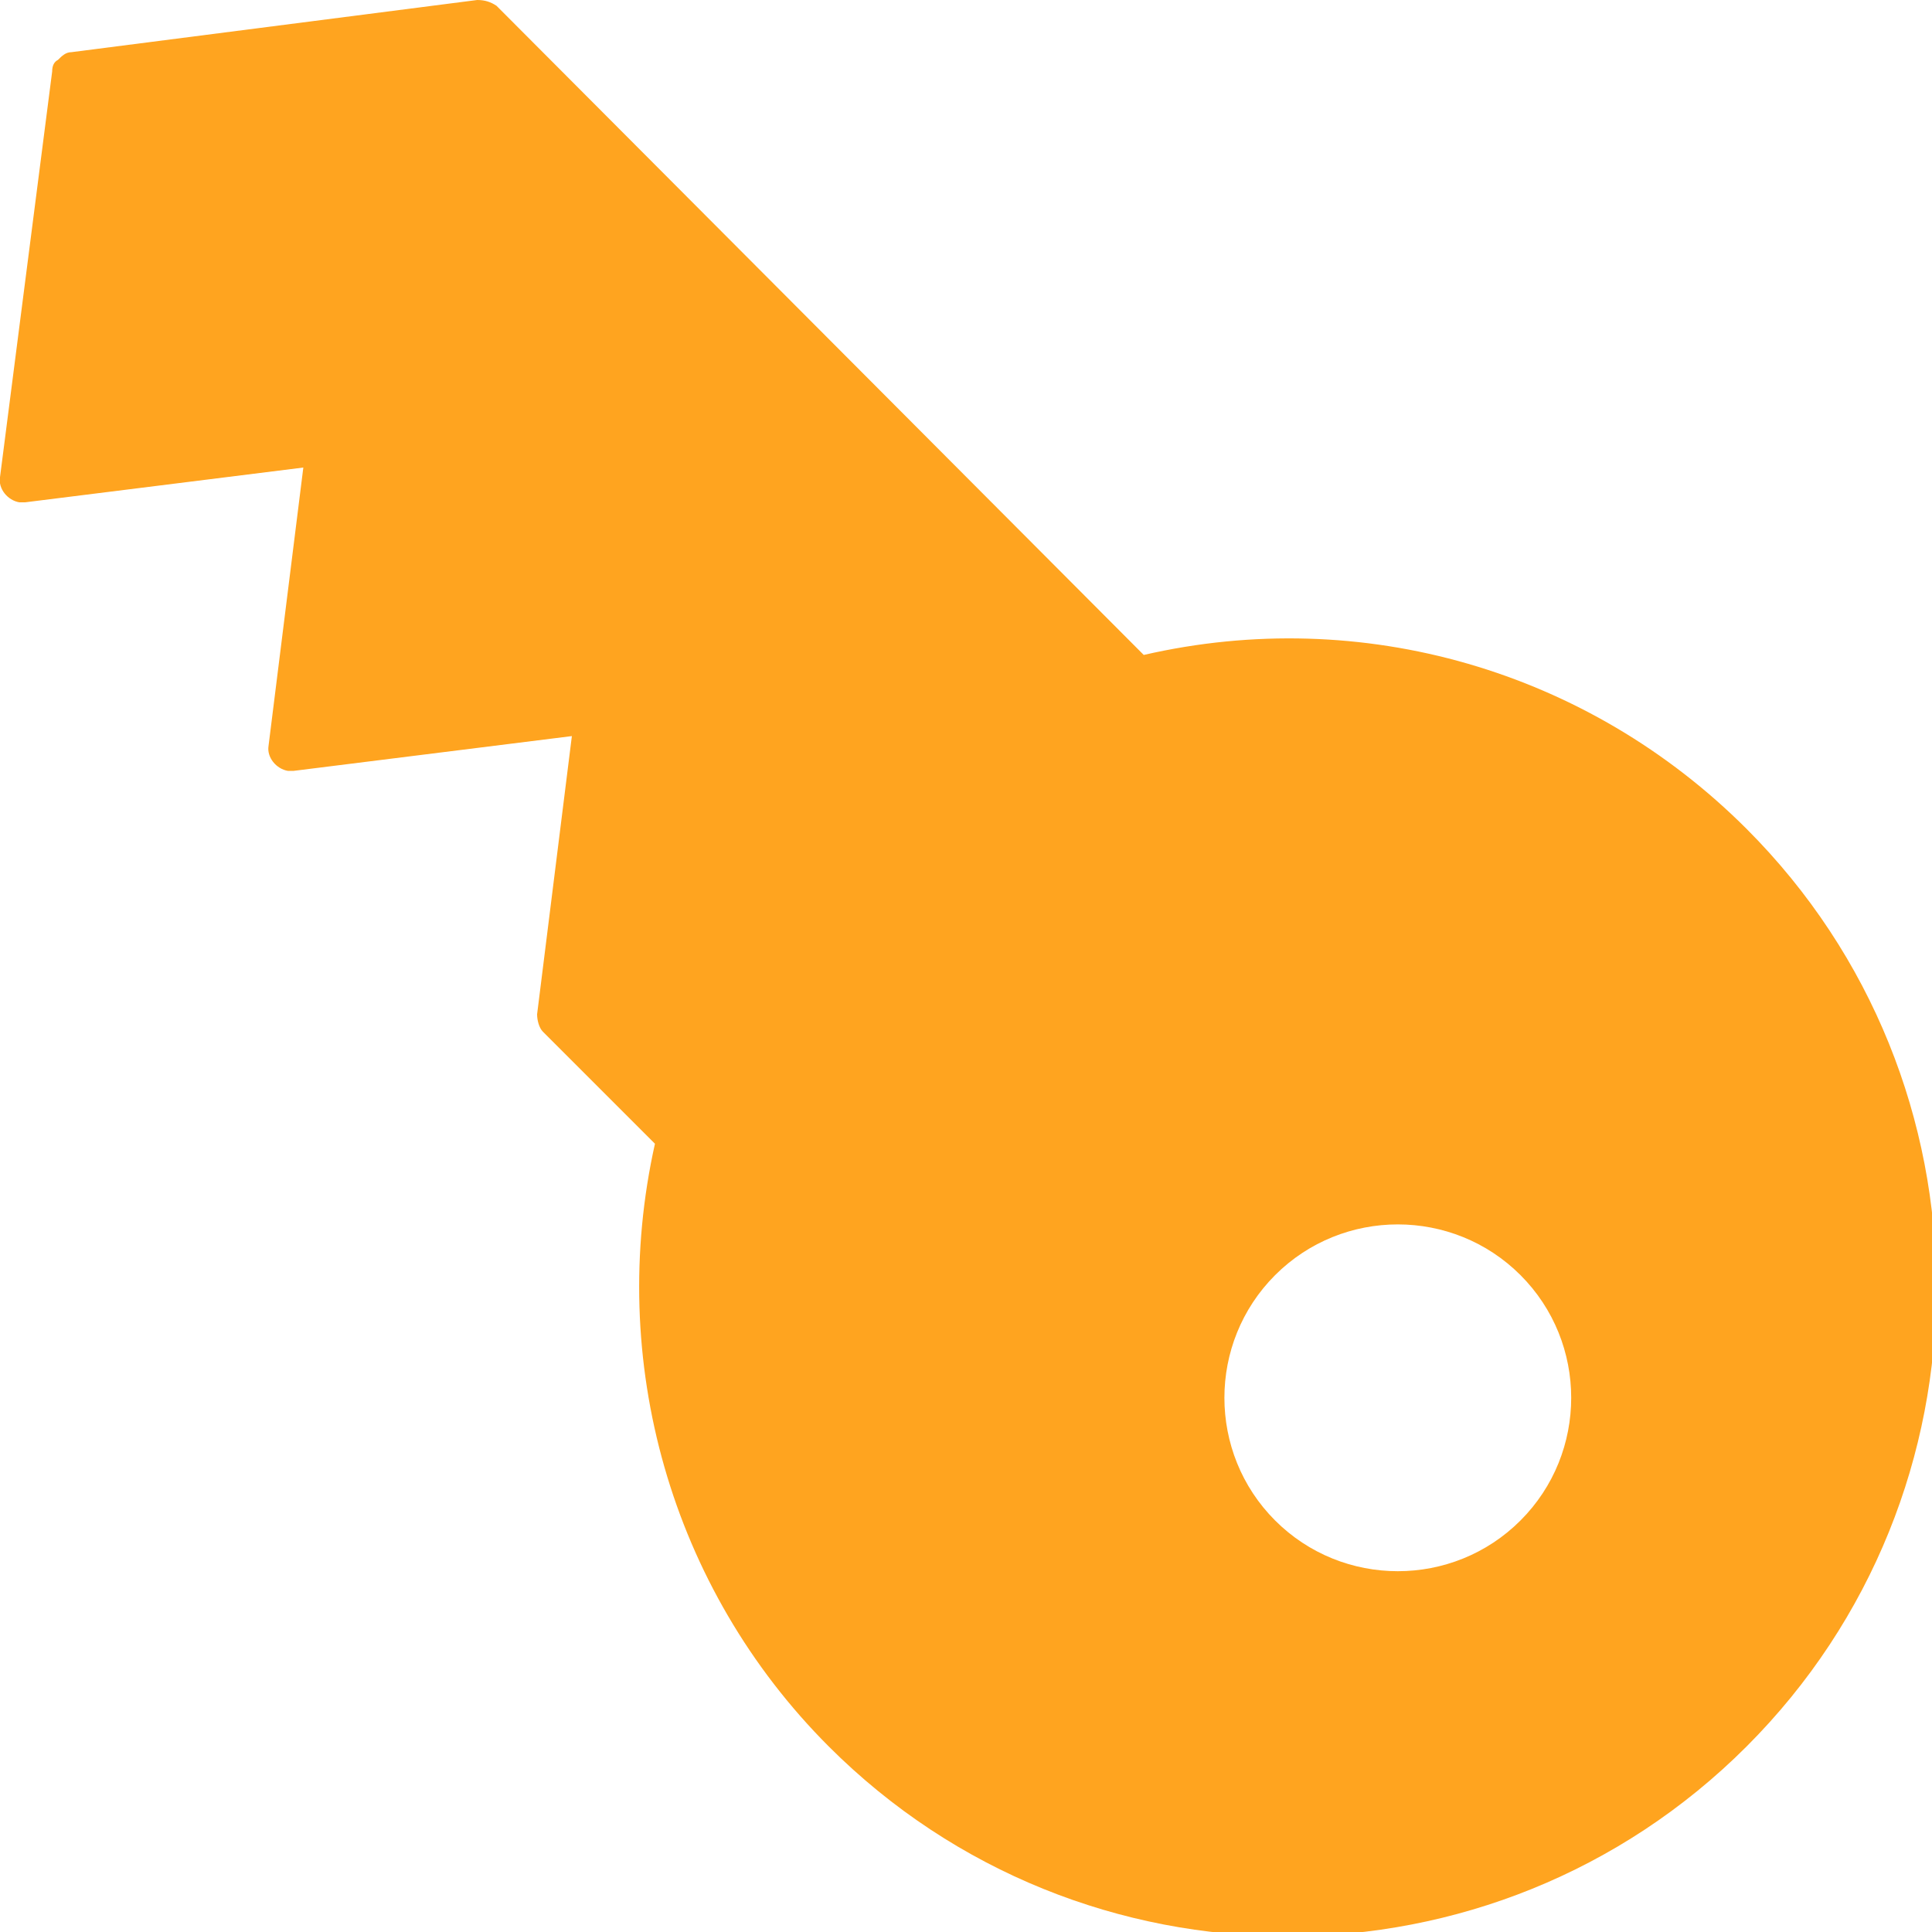 <?xml version="1.0" encoding="utf-8"?>
<!-- Generator: Adobe Illustrator 22.1.0, SVG Export Plug-In . SVG Version: 6.00 Build 0)  -->
<svg version="1.1" id="레이어_1" xmlns="http://www.w3.org/2000/svg" xmlns:xlink="http://www.w3.org/1999/xlink" x="0px"
	 y="0px" viewBox="0 0 100 100" style="enable-background:new 0 0 100 100;" xml:space="preserve">
<style type="text/css">
	.st0{fill:#FFA41F;}
</style>
<path class="st0" d="M3,3.1C2.8,3.2,2.7,3.4,2.7,3.7L0,24.7c-0.1,0.6,0.4,1.2,1,1.3c0.1,0,0.2,0,0.3,0l14.4-1.8l-1.8,14.4
	c-0.1,0.6,0.4,1.2,1,1.3c0.1,0,0.2,0,0.3,0l14.4-1.8l-1.8,14.4c0,0.3,0.1,0.7,0.3,0.9l5.8,5.8c-2.5,11.2,0.8,23,9,31.2
	c13.1,13.1,34.4,13.1,47.5,0c13.1-13.1,13.1-34.4,0-47.5c0,0,0,0,0,0c-8.2-8.2-19.9-11.6-31.2-9L25.7,0.3C25.4,0.1,25.1,0,24.7,0
	L3.7,2.7C3.4,2.7,3.2,2.9,3,3.1 M66,66c3.5-3.5,9.2-3.5,12.7,0c3.5,3.5,3.5,9.2,0,12.7l0,0c-3.5,3.5-9.2,3.5-12.7,0l0,0
	C62.5,75.2,62.5,69.5,66,66"/>
</svg>
